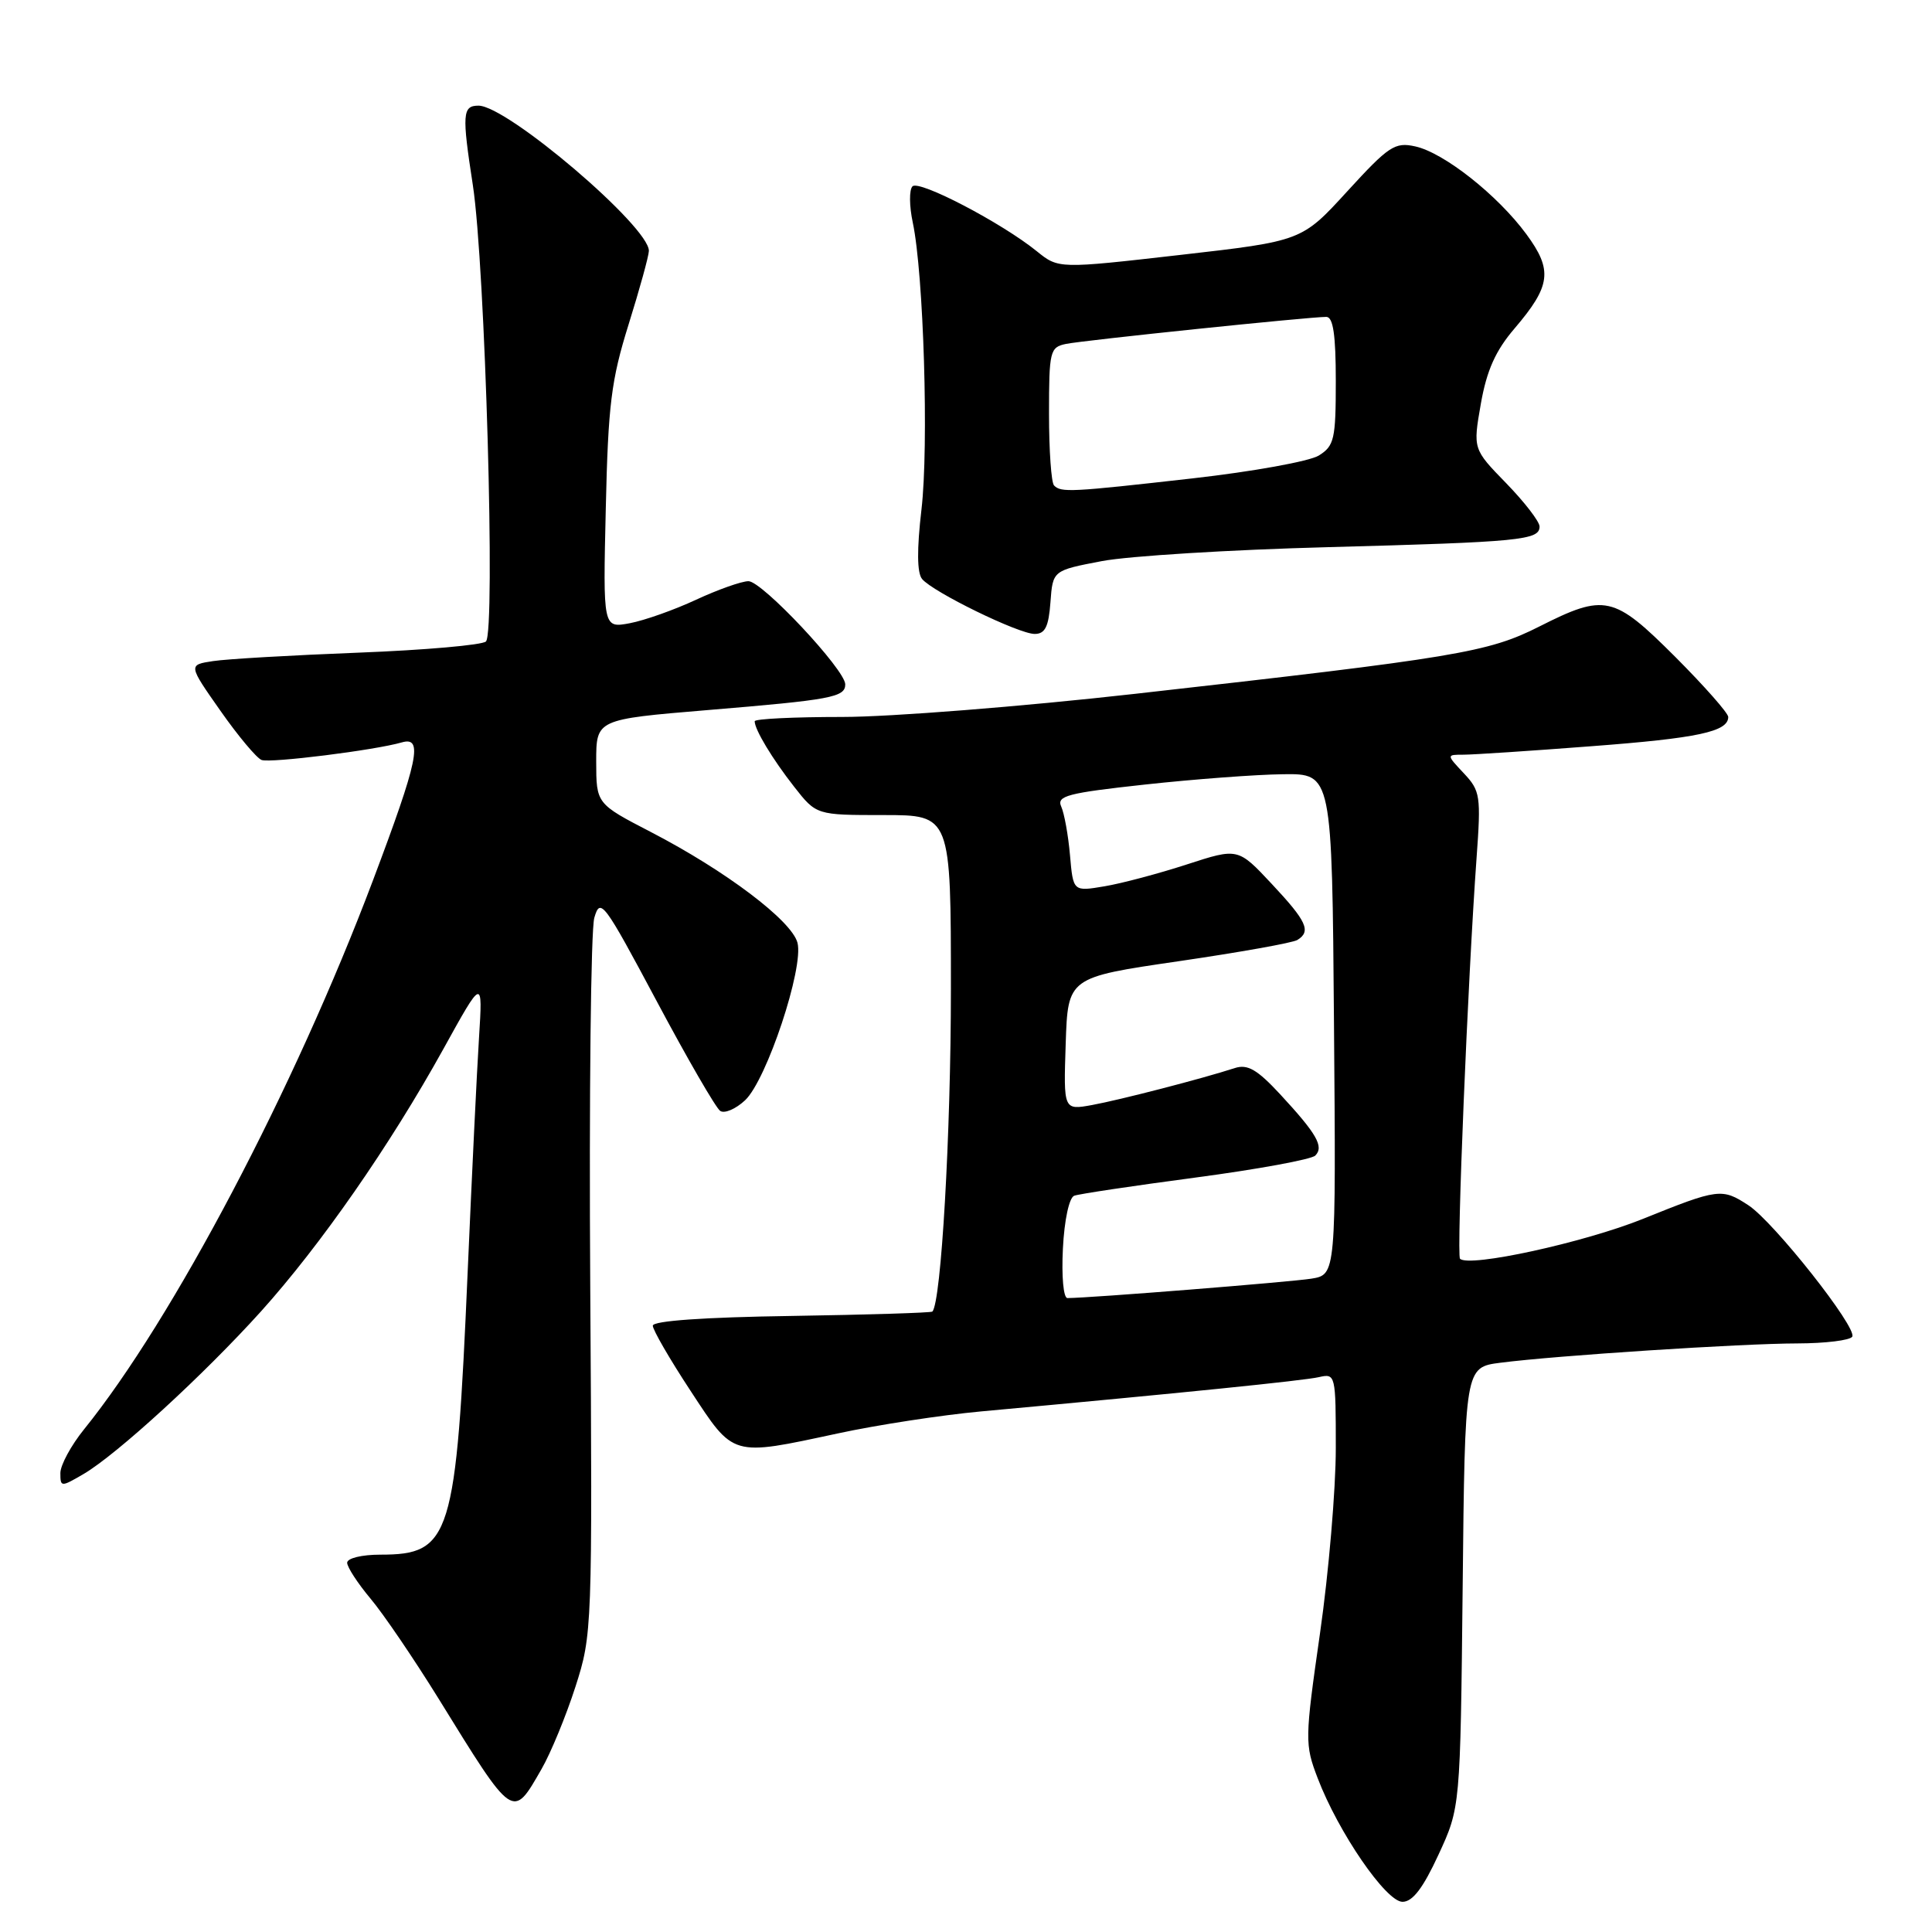 <?xml version="1.0" encoding="UTF-8" standalone="no"?>
<!DOCTYPE svg PUBLIC "-//W3C//DTD SVG 1.1//EN" "http://www.w3.org/Graphics/SVG/1.1/DTD/svg11.dtd" >
<svg xmlns="http://www.w3.org/2000/svg" xmlns:xlink="http://www.w3.org/1999/xlink" version="1.1" viewBox="0 0 256 256">
 <g >
 <path fill="currentColor"
d=" M 190.61 245.75 C 193.50 239.50 193.50 239.50 193.81 210.34 C 194.11 181.17 194.11 181.17 198.81 180.57 C 206.14 179.62 230.78 178.02 238.19 178.01 C 241.87 178.00 245.13 177.60 245.43 177.12 C 246.14 175.96 235.05 161.92 231.68 159.71 C 228.17 157.41 227.70 157.47 217.69 161.51 C 209.89 164.65 194.64 167.98 193.46 166.79 C 192.98 166.32 194.50 129.61 195.65 113.72 C 196.25 105.46 196.15 104.79 193.97 102.47 C 191.65 100.00 191.65 100.00 193.93 100.00 C 195.18 100.00 202.80 99.50 210.85 98.88 C 225.02 97.81 229.00 96.95 229.00 95.00 C 229.00 94.49 225.83 90.90 221.97 87.03 C 213.80 78.87 212.67 78.62 203.94 83.03 C 197.17 86.45 193.04 87.14 150.36 91.94 C 135.43 93.62 117.99 95.00 111.61 95.00 C 105.22 95.00 100.00 95.25 100.00 95.57 C 100.00 96.68 102.34 100.56 105.23 104.25 C 108.17 108.00 108.17 108.00 117.08 108.00 C 126.00 108.00 126.00 108.00 126.00 131.04 C 126.00 150.23 124.71 172.62 123.54 173.79 C 123.38 173.95 114.98 174.21 104.87 174.37 C 93.28 174.54 86.50 175.02 86.50 175.66 C 86.50 176.22 88.75 180.11 91.50 184.29 C 97.29 193.11 96.82 192.98 111.00 189.94 C 116.22 188.81 124.78 187.50 130.00 187.02 C 156.70 184.57 172.73 182.94 174.75 182.48 C 176.97 181.97 177.00 182.11 177.00 191.89 C 177.00 197.36 176.06 208.39 174.91 216.40 C 172.89 230.50 172.88 231.13 174.60 235.62 C 177.34 242.80 183.66 252.00 185.84 252.00 C 187.18 252.00 188.56 250.19 190.61 245.75 Z  M 71.75 234.42 C 72.99 232.27 75.01 227.35 76.25 223.50 C 78.47 216.60 78.50 215.86 78.21 170.50 C 78.05 145.20 78.29 123.20 78.75 121.61 C 79.54 118.88 79.99 119.49 86.99 132.61 C 91.06 140.25 94.86 146.82 95.43 147.20 C 96.00 147.59 97.49 146.95 98.73 145.79 C 101.59 143.10 106.53 128.22 105.67 124.92 C 104.90 121.99 96.15 115.38 86.25 110.25 C 79.01 106.50 79.01 106.50 79.00 100.91 C 79.00 95.32 79.00 95.32 93.75 94.09 C 110.16 92.73 112.00 92.39 112.00 90.68 C 111.99 88.74 100.98 77.00 99.17 77.01 C 98.25 77.02 95.14 78.12 92.25 79.46 C 89.36 80.81 85.40 82.21 83.45 82.58 C 79.90 83.24 79.90 83.24 80.27 67.37 C 80.58 53.62 80.99 50.36 83.29 43.00 C 84.75 38.33 85.96 33.94 85.98 33.25 C 86.04 30.05 67.21 14.00 63.40 14.00 C 61.28 14.00 61.20 15.11 62.65 24.50 C 64.29 35.13 65.68 83.73 64.39 85.00 C 63.90 85.47 56.30 86.14 47.50 86.48 C 38.70 86.82 30.02 87.32 28.22 87.60 C 24.94 88.10 24.94 88.10 29.20 94.17 C 31.54 97.51 34.00 100.45 34.66 100.70 C 35.81 101.14 49.67 99.41 53.25 98.37 C 56.10 97.55 55.43 100.71 49.41 116.68 C 39.01 144.24 22.92 174.81 11.14 189.39 C 9.41 191.53 8.00 194.14 8.00 195.19 C 8.00 197.06 8.08 197.06 11.08 195.31 C 15.52 192.70 26.98 182.19 34.58 173.77 C 42.49 164.98 51.65 151.81 58.73 139.03 C 63.97 129.55 63.97 129.55 63.47 137.53 C 63.19 141.91 62.52 155.85 61.97 168.50 C 60.44 203.79 59.75 206.00 50.39 206.00 C 47.95 206.00 46.00 206.47 46.00 207.07 C 46.00 207.65 47.40 209.80 49.10 211.83 C 50.81 213.86 54.84 219.80 58.07 225.01 C 68.10 241.26 67.90 241.12 71.75 234.42 Z  M 139.19 79.80 C 139.50 75.59 139.50 75.59 146.00 74.35 C 149.57 73.67 163.07 72.84 176.00 72.50 C 201.47 71.82 204.00 71.57 204.00 69.77 C 204.00 69.11 202.01 66.53 199.58 64.03 C 195.17 59.50 195.17 59.50 196.22 53.50 C 197.00 49.07 198.17 46.46 200.68 43.53 C 205.51 37.87 205.77 35.81 202.25 31.03 C 198.45 25.86 191.32 20.23 187.53 19.40 C 184.83 18.80 184.02 19.34 178.53 25.34 C 172.50 31.94 172.50 31.94 156.38 33.78 C 140.26 35.62 140.26 35.62 137.38 33.29 C 132.72 29.52 121.79 23.81 120.91 24.69 C 120.46 25.14 120.48 27.30 120.95 29.50 C 122.39 36.32 123.08 59.10 122.10 67.50 C 121.48 72.81 121.51 75.91 122.18 76.72 C 123.63 78.46 134.98 84.00 137.10 84.00 C 138.48 84.00 138.95 83.05 139.19 79.80 Z  M 140.84 165.44 C 141.03 161.65 141.67 158.69 142.34 158.44 C 142.98 158.20 150.22 157.12 158.43 156.03 C 166.63 154.94 173.77 153.63 174.28 153.12 C 175.46 151.94 174.48 150.24 169.63 145.00 C 166.59 141.72 165.31 140.98 163.63 141.52 C 159.30 142.93 148.38 145.75 144.71 146.42 C 140.92 147.11 140.92 147.11 141.21 138.31 C 141.50 129.51 141.50 129.51 156.16 127.37 C 164.22 126.19 171.31 124.93 171.91 124.55 C 173.76 123.41 173.16 122.08 168.52 117.13 C 164.04 112.34 164.04 112.34 157.27 114.54 C 153.55 115.75 148.63 117.06 146.35 117.44 C 142.20 118.14 142.20 118.14 141.78 113.32 C 141.55 110.67 141.02 107.77 140.62 106.88 C 139.98 105.46 141.42 105.08 151.69 103.96 C 158.19 103.25 166.43 102.63 170.00 102.59 C 176.50 102.50 176.50 102.50 176.76 135.70 C 177.03 168.90 177.03 168.90 173.76 169.43 C 171.01 169.87 144.35 172.00 141.44 172.00 C 140.91 172.00 140.65 169.13 140.84 165.44 Z  M 139.67 64.33 C 139.30 63.97 139.00 59.70 139.00 54.85 C 139.00 46.52 139.12 46.01 141.25 45.57 C 143.58 45.09 173.54 41.98 175.75 41.99 C 176.65 42.00 177.00 44.37 177.00 50.48 C 177.00 58.19 176.80 59.08 174.75 60.36 C 173.51 61.13 165.97 62.49 158.00 63.39 C 141.82 65.22 140.61 65.28 139.67 64.33 Z "/>
</g>
</svg>